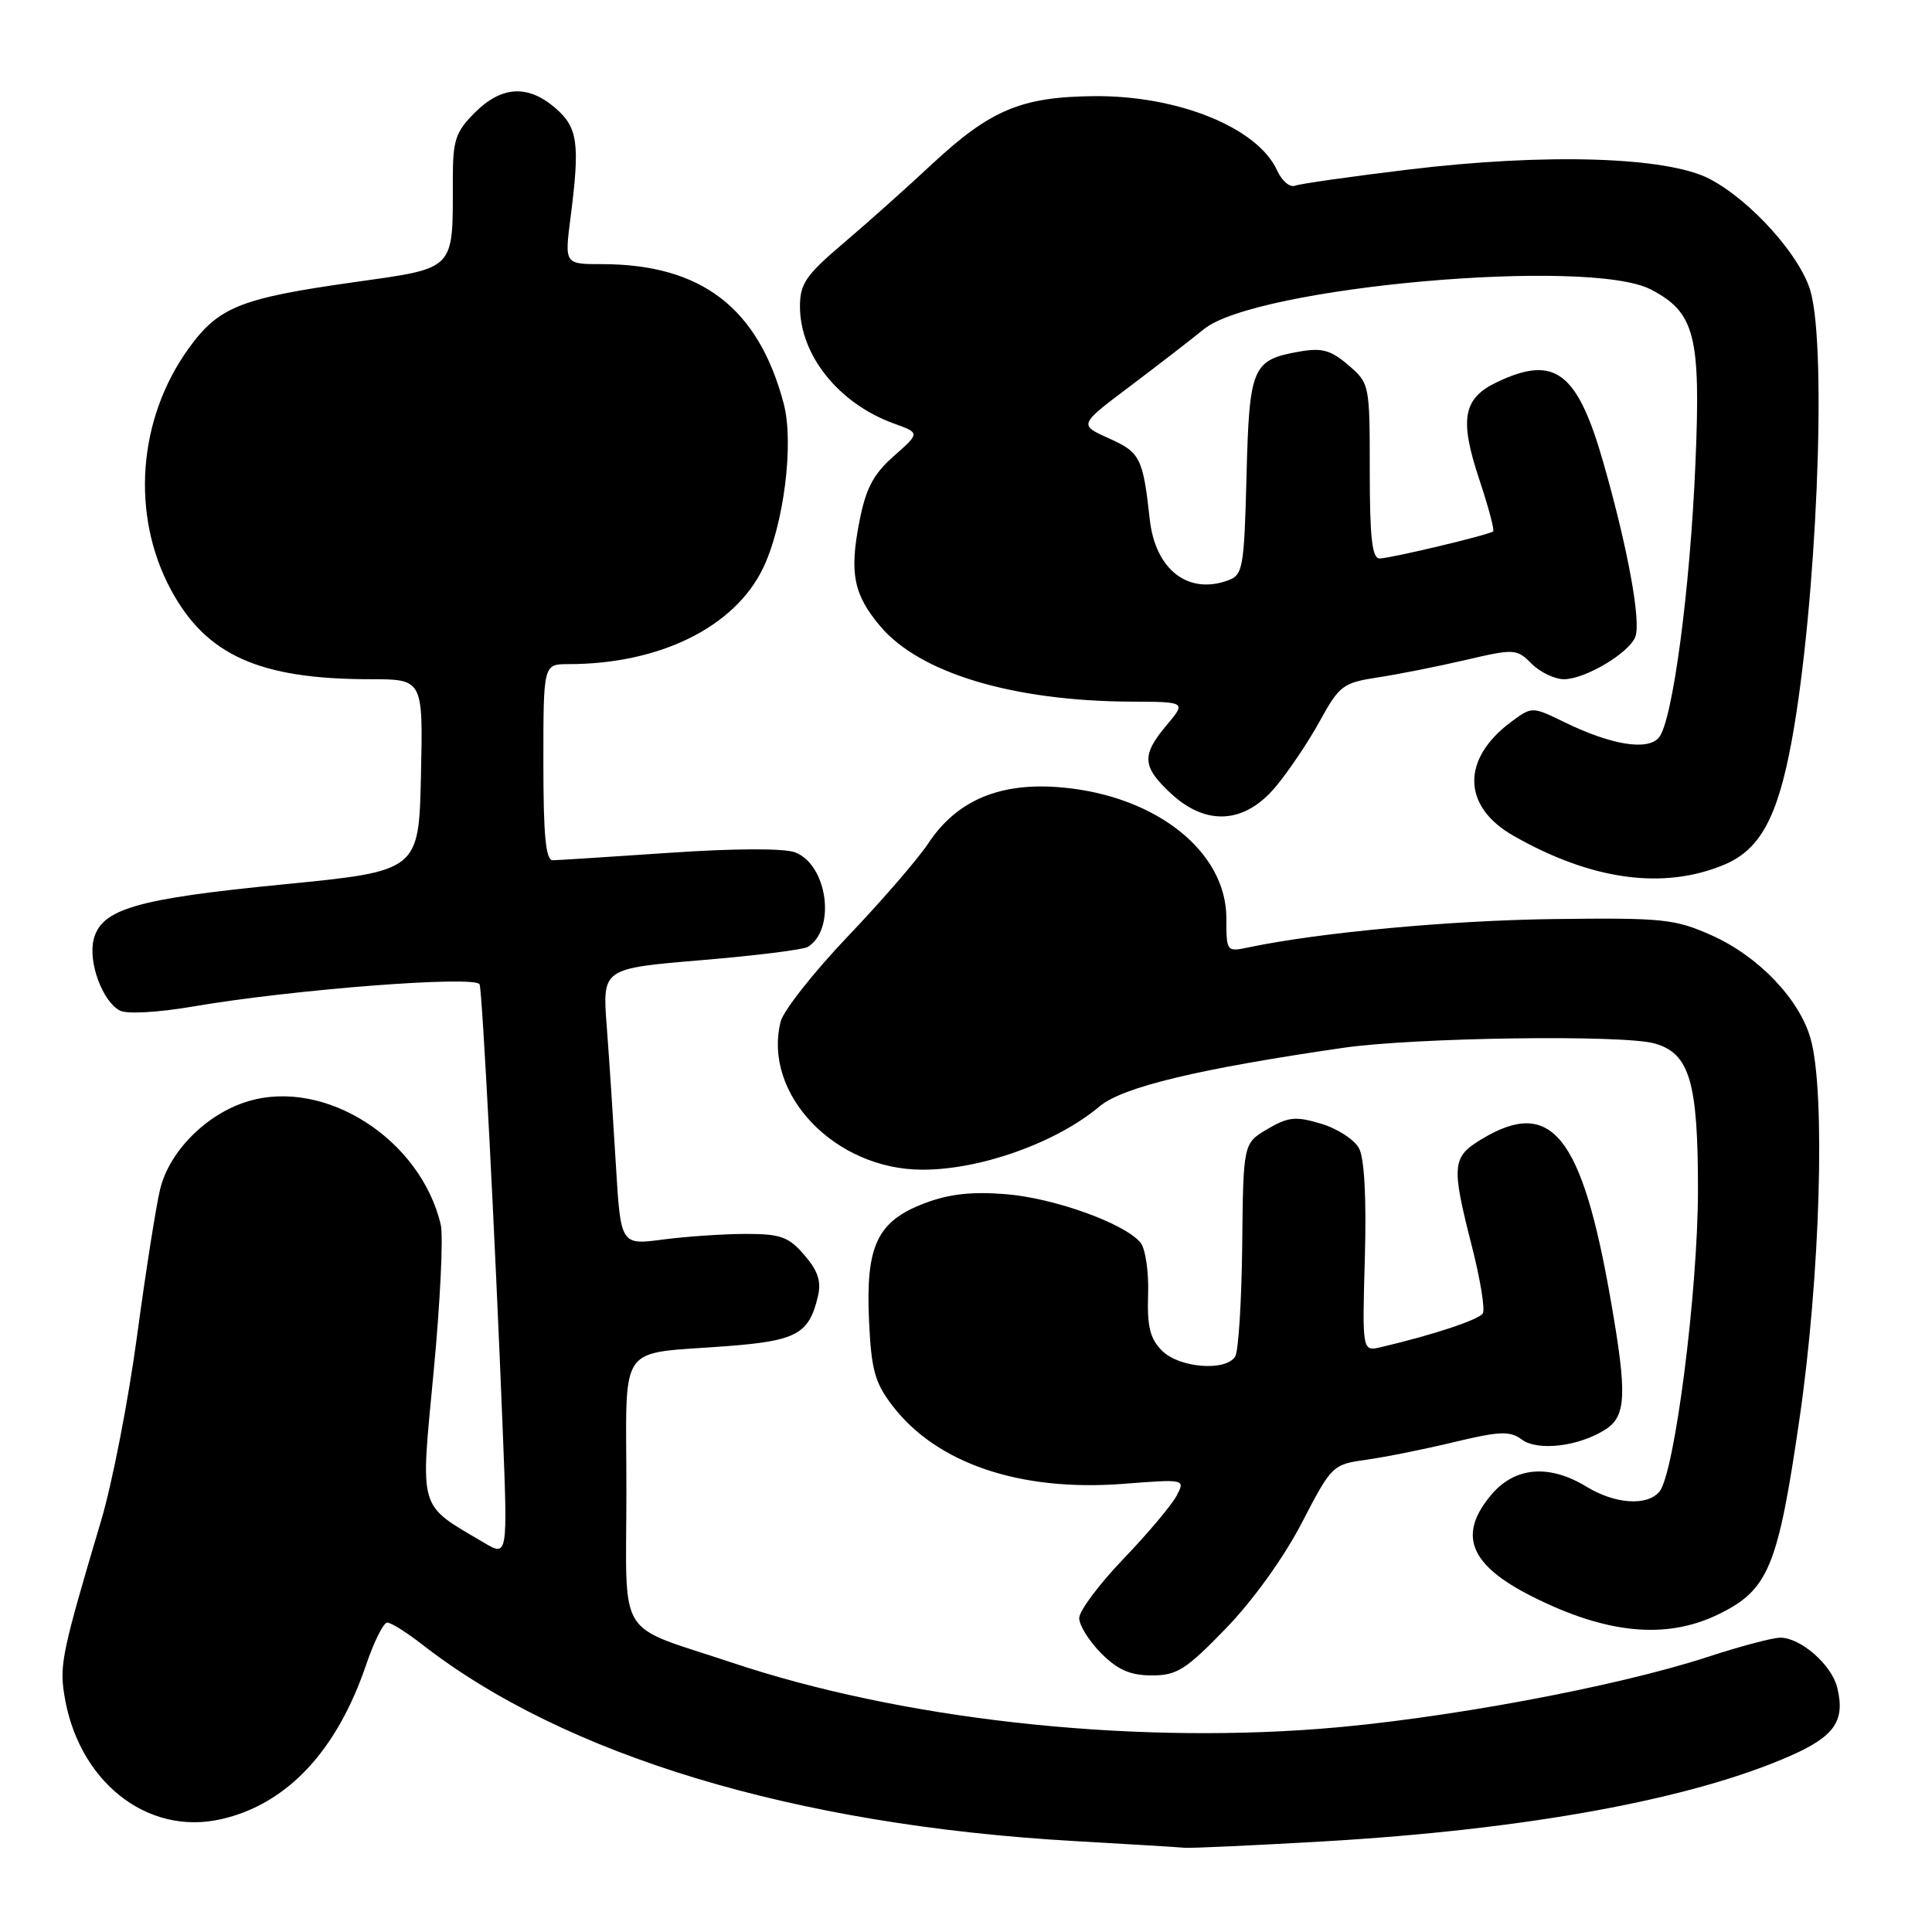 <?xml version="1.0" encoding="UTF-8" standalone="no"?>
<!DOCTYPE svg PUBLIC "-//W3C//DTD SVG 1.1//EN" "http://www.w3.org/Graphics/SVG/1.1/DTD/svg11.dtd" >
<svg xmlns="http://www.w3.org/2000/svg" xmlns:xlink="http://www.w3.org/1999/xlink" version="1.1" viewBox="0 0 256 256">
 <g >
 <path fill="currentColor"
d=" M 175.30 244.00 C 202.34 242.43 224.23 238.41 237.31 232.62 C 243.13 230.05 244.53 227.97 243.43 223.57 C 242.68 220.57 238.58 217.00 235.90 217.00 C 234.89 217.00 230.56 218.15 226.28 219.55 C 214.05 223.55 190.86 227.85 174.85 229.08 C 148.76 231.08 119.29 227.76 97.03 220.32 C 81.41 215.10 83.00 217.67 83.00 197.57 C 83.00 177.45 81.57 179.51 96.33 178.37 C 105.55 177.66 107.19 176.77 108.37 171.81 C 108.85 169.80 108.40 168.41 106.59 166.31 C 104.50 163.88 103.45 163.50 98.84 163.50 C 95.90 163.50 90.97 163.84 87.87 164.24 C 82.24 164.99 82.24 164.99 81.60 154.24 C 81.25 148.34 80.71 140.09 80.39 135.91 C 79.82 128.33 79.82 128.33 92.89 127.23 C 100.08 126.63 106.45 125.84 107.04 125.47 C 110.81 123.14 109.66 114.58 105.35 112.94 C 103.89 112.39 97.37 112.41 88.72 113.00 C 80.90 113.53 73.94 113.98 73.25 113.99 C 72.31 114.00 72.00 110.74 72.00 101.00 C 72.00 88.00 72.00 88.00 75.32 88.00 C 87.39 88.00 97.31 83.12 101.09 75.32 C 103.86 69.60 105.23 58.73 103.85 53.50 C 100.49 40.79 92.94 35.00 79.72 35.00 C 74.80 35.00 74.80 35.00 75.61 28.75 C 76.86 18.98 76.57 16.89 73.58 14.31 C 69.94 11.18 66.47 11.38 62.92 14.92 C 60.35 17.50 60.00 18.55 60.00 23.80 C 60.00 36.01 60.53 35.46 46.72 37.42 C 31.88 39.52 28.97 40.68 25.04 46.11 C 18.25 55.48 17.30 68.22 22.65 78.15 C 27.33 86.84 34.38 90.00 49.08 90.00 C 56.06 90.00 56.06 90.00 55.78 102.71 C 55.50 115.42 55.50 115.42 37.50 117.19 C 18.03 119.10 13.43 120.44 12.41 124.49 C 11.66 127.49 13.59 132.72 15.89 133.91 C 16.81 134.39 20.91 134.16 25.50 133.38 C 38.75 131.10 63.16 129.22 63.55 130.44 C 63.93 131.63 65.59 163.69 66.61 189.39 C 67.28 206.28 67.28 206.28 64.12 204.41 C 55.33 199.22 55.69 200.42 57.46 181.76 C 58.33 172.57 58.76 163.80 58.40 162.27 C 55.73 150.95 43.10 142.86 32.89 145.92 C 27.42 147.55 22.45 152.51 21.22 157.56 C 20.69 159.73 19.31 168.48 18.16 177.02 C 17.01 185.55 14.87 196.58 13.39 201.52 C 8.33 218.53 7.90 220.50 8.48 224.34 C 10.21 235.94 19.41 243.31 29.31 241.05 C 38.02 239.07 44.62 232.03 48.50 220.63 C 49.55 217.53 50.82 215.00 51.31 215.00 C 51.81 215.00 53.85 216.28 55.86 217.84 C 74.82 232.64 105.31 241.84 142.35 243.95 C 149.58 244.36 156.18 244.76 157.00 244.84 C 157.82 244.91 166.06 244.53 175.30 244.00 Z  M 162.46 215.75 C 166.05 212.04 170.12 206.37 172.50 201.78 C 176.44 194.18 176.57 194.05 181.00 193.43 C 183.47 193.09 188.72 192.04 192.65 191.09 C 198.74 189.63 200.07 189.58 201.65 190.75 C 203.78 192.32 209.24 191.66 212.75 189.40 C 215.49 187.64 215.61 184.75 213.45 172.38 C 209.62 150.37 205.56 145.32 196.25 150.99 C 192.39 153.34 192.30 154.43 195.03 165.13 C 196.15 169.50 196.80 173.51 196.48 174.03 C 195.96 174.87 189.94 176.87 183.00 178.50 C 180.50 179.09 180.50 179.09 180.85 166.67 C 181.07 158.77 180.79 153.48 180.08 152.16 C 179.47 151.01 177.21 149.54 175.06 148.90 C 171.68 147.89 170.71 147.98 167.94 149.61 C 164.74 151.50 164.74 151.50 164.60 165.00 C 164.52 172.43 164.10 179.06 163.67 179.75 C 162.41 181.75 156.26 181.26 153.98 178.98 C 152.38 177.38 151.99 175.79 152.13 171.51 C 152.23 168.52 151.77 165.43 151.12 164.65 C 149.01 162.10 139.66 158.74 133.25 158.23 C 128.75 157.87 125.74 158.21 122.48 159.45 C 116.22 161.84 114.70 165.07 115.15 174.97 C 115.45 181.49 115.91 183.20 118.23 186.23 C 124.08 193.91 135.13 197.66 148.79 196.62 C 157.08 195.98 157.08 195.98 155.88 198.24 C 155.21 199.48 152.05 203.24 148.84 206.58 C 145.63 209.93 143.00 213.45 143.00 214.41 C 143.00 215.37 144.32 217.47 145.92 219.08 C 148.12 221.28 149.78 222.00 152.63 222.00 C 155.96 222.00 157.14 221.25 162.46 215.75 Z  M 227.65 213.93 C 234.34 210.69 235.58 207.70 238.45 187.95 C 241.19 169.11 241.91 144.81 239.93 137.68 C 238.46 132.40 232.99 126.68 226.74 123.91 C 221.90 121.76 220.31 121.60 205.85 121.78 C 192.14 121.96 174.85 123.56 165.50 125.52 C 162.52 126.15 162.50 126.12 162.50 121.67 C 162.50 112.88 153.28 105.51 140.83 104.35 C 132.61 103.58 126.81 105.99 123.01 111.74 C 121.64 113.81 116.83 119.38 112.31 124.11 C 107.80 128.85 103.81 133.91 103.44 135.37 C 101.04 144.95 110.61 154.97 122.20 154.99 C 129.92 155.01 139.97 151.42 145.70 146.60 C 148.74 144.04 158.77 141.63 178.00 138.84 C 187.48 137.47 215.00 137.08 219.23 138.26 C 223.88 139.56 225.00 143.35 224.99 157.70 C 224.98 171.13 221.90 195.22 219.88 197.65 C 218.26 199.59 214.01 199.31 210.23 197.00 C 205.27 193.97 200.72 194.36 197.59 198.08 C 193.14 203.37 194.71 207.34 202.91 211.49 C 212.80 216.50 220.73 217.28 227.65 213.93 Z  M 228.46 114.58 C 233.22 112.59 235.55 108.31 237.42 98.12 C 240.69 80.22 242.11 46.53 239.92 38.65 C 238.61 33.94 232.02 26.58 226.54 23.71 C 220.91 20.76 204.87 20.26 186.61 22.47 C 179.01 23.39 172.25 24.35 171.58 24.61 C 170.91 24.87 169.84 23.95 169.22 22.58 C 166.64 16.91 156.07 12.63 144.93 12.74 C 135.30 12.84 131.22 14.56 123.46 21.78 C 120.09 24.93 114.78 29.67 111.66 32.31 C 106.78 36.46 106.00 37.61 106.00 40.61 C 106.00 47.07 111.14 53.48 118.45 56.12 C 121.91 57.37 121.91 57.37 118.44 60.43 C 115.70 62.85 114.73 64.70 113.86 69.18 C 112.54 75.95 113.11 78.79 116.63 82.97 C 121.86 89.18 134.17 92.89 149.84 92.97 C 157.18 93.00 157.18 93.00 154.59 96.08 C 151.24 100.06 151.33 101.57 155.11 105.10 C 159.81 109.49 164.90 109.18 169.03 104.25 C 170.75 102.19 173.40 98.26 174.90 95.51 C 177.47 90.84 177.96 90.47 182.57 89.76 C 185.28 89.35 190.51 88.31 194.20 87.45 C 200.69 85.94 200.96 85.96 202.95 87.95 C 204.08 89.08 206.01 90.00 207.25 90.00 C 210.05 89.99 215.86 86.53 216.69 84.38 C 217.47 82.33 215.70 72.66 212.46 61.32 C 209.01 49.26 206.03 46.99 198.39 50.62 C 193.85 52.77 193.35 55.52 196.01 63.52 C 197.22 67.15 198.05 70.26 197.85 70.41 C 197.27 70.89 184.19 74.00 182.79 74.00 C 181.81 73.99 181.50 71.22 181.50 62.41 C 181.50 50.92 181.48 50.80 178.66 48.38 C 176.33 46.38 175.16 46.06 172.16 46.59 C 165.92 47.69 165.54 48.60 165.17 63.09 C 164.86 75.22 164.69 76.18 162.76 76.89 C 157.44 78.86 153.09 75.49 152.35 68.83 C 151.45 60.66 151.09 59.94 146.93 58.08 C 142.94 56.29 142.94 56.29 149.72 51.19 C 153.45 48.38 157.85 44.98 159.50 43.63 C 166.36 38.01 210.53 34.08 218.73 38.35 C 224.60 41.40 225.38 44.46 224.65 61.48 C 223.94 78.22 221.63 95.53 219.82 97.72 C 218.34 99.50 213.58 98.74 207.39 95.74 C 203.01 93.60 203.01 93.60 200.25 95.64 C 193.62 100.56 193.72 106.85 200.52 110.73 C 210.84 116.63 220.40 117.95 228.46 114.58 Z "/>
</g>
</svg>